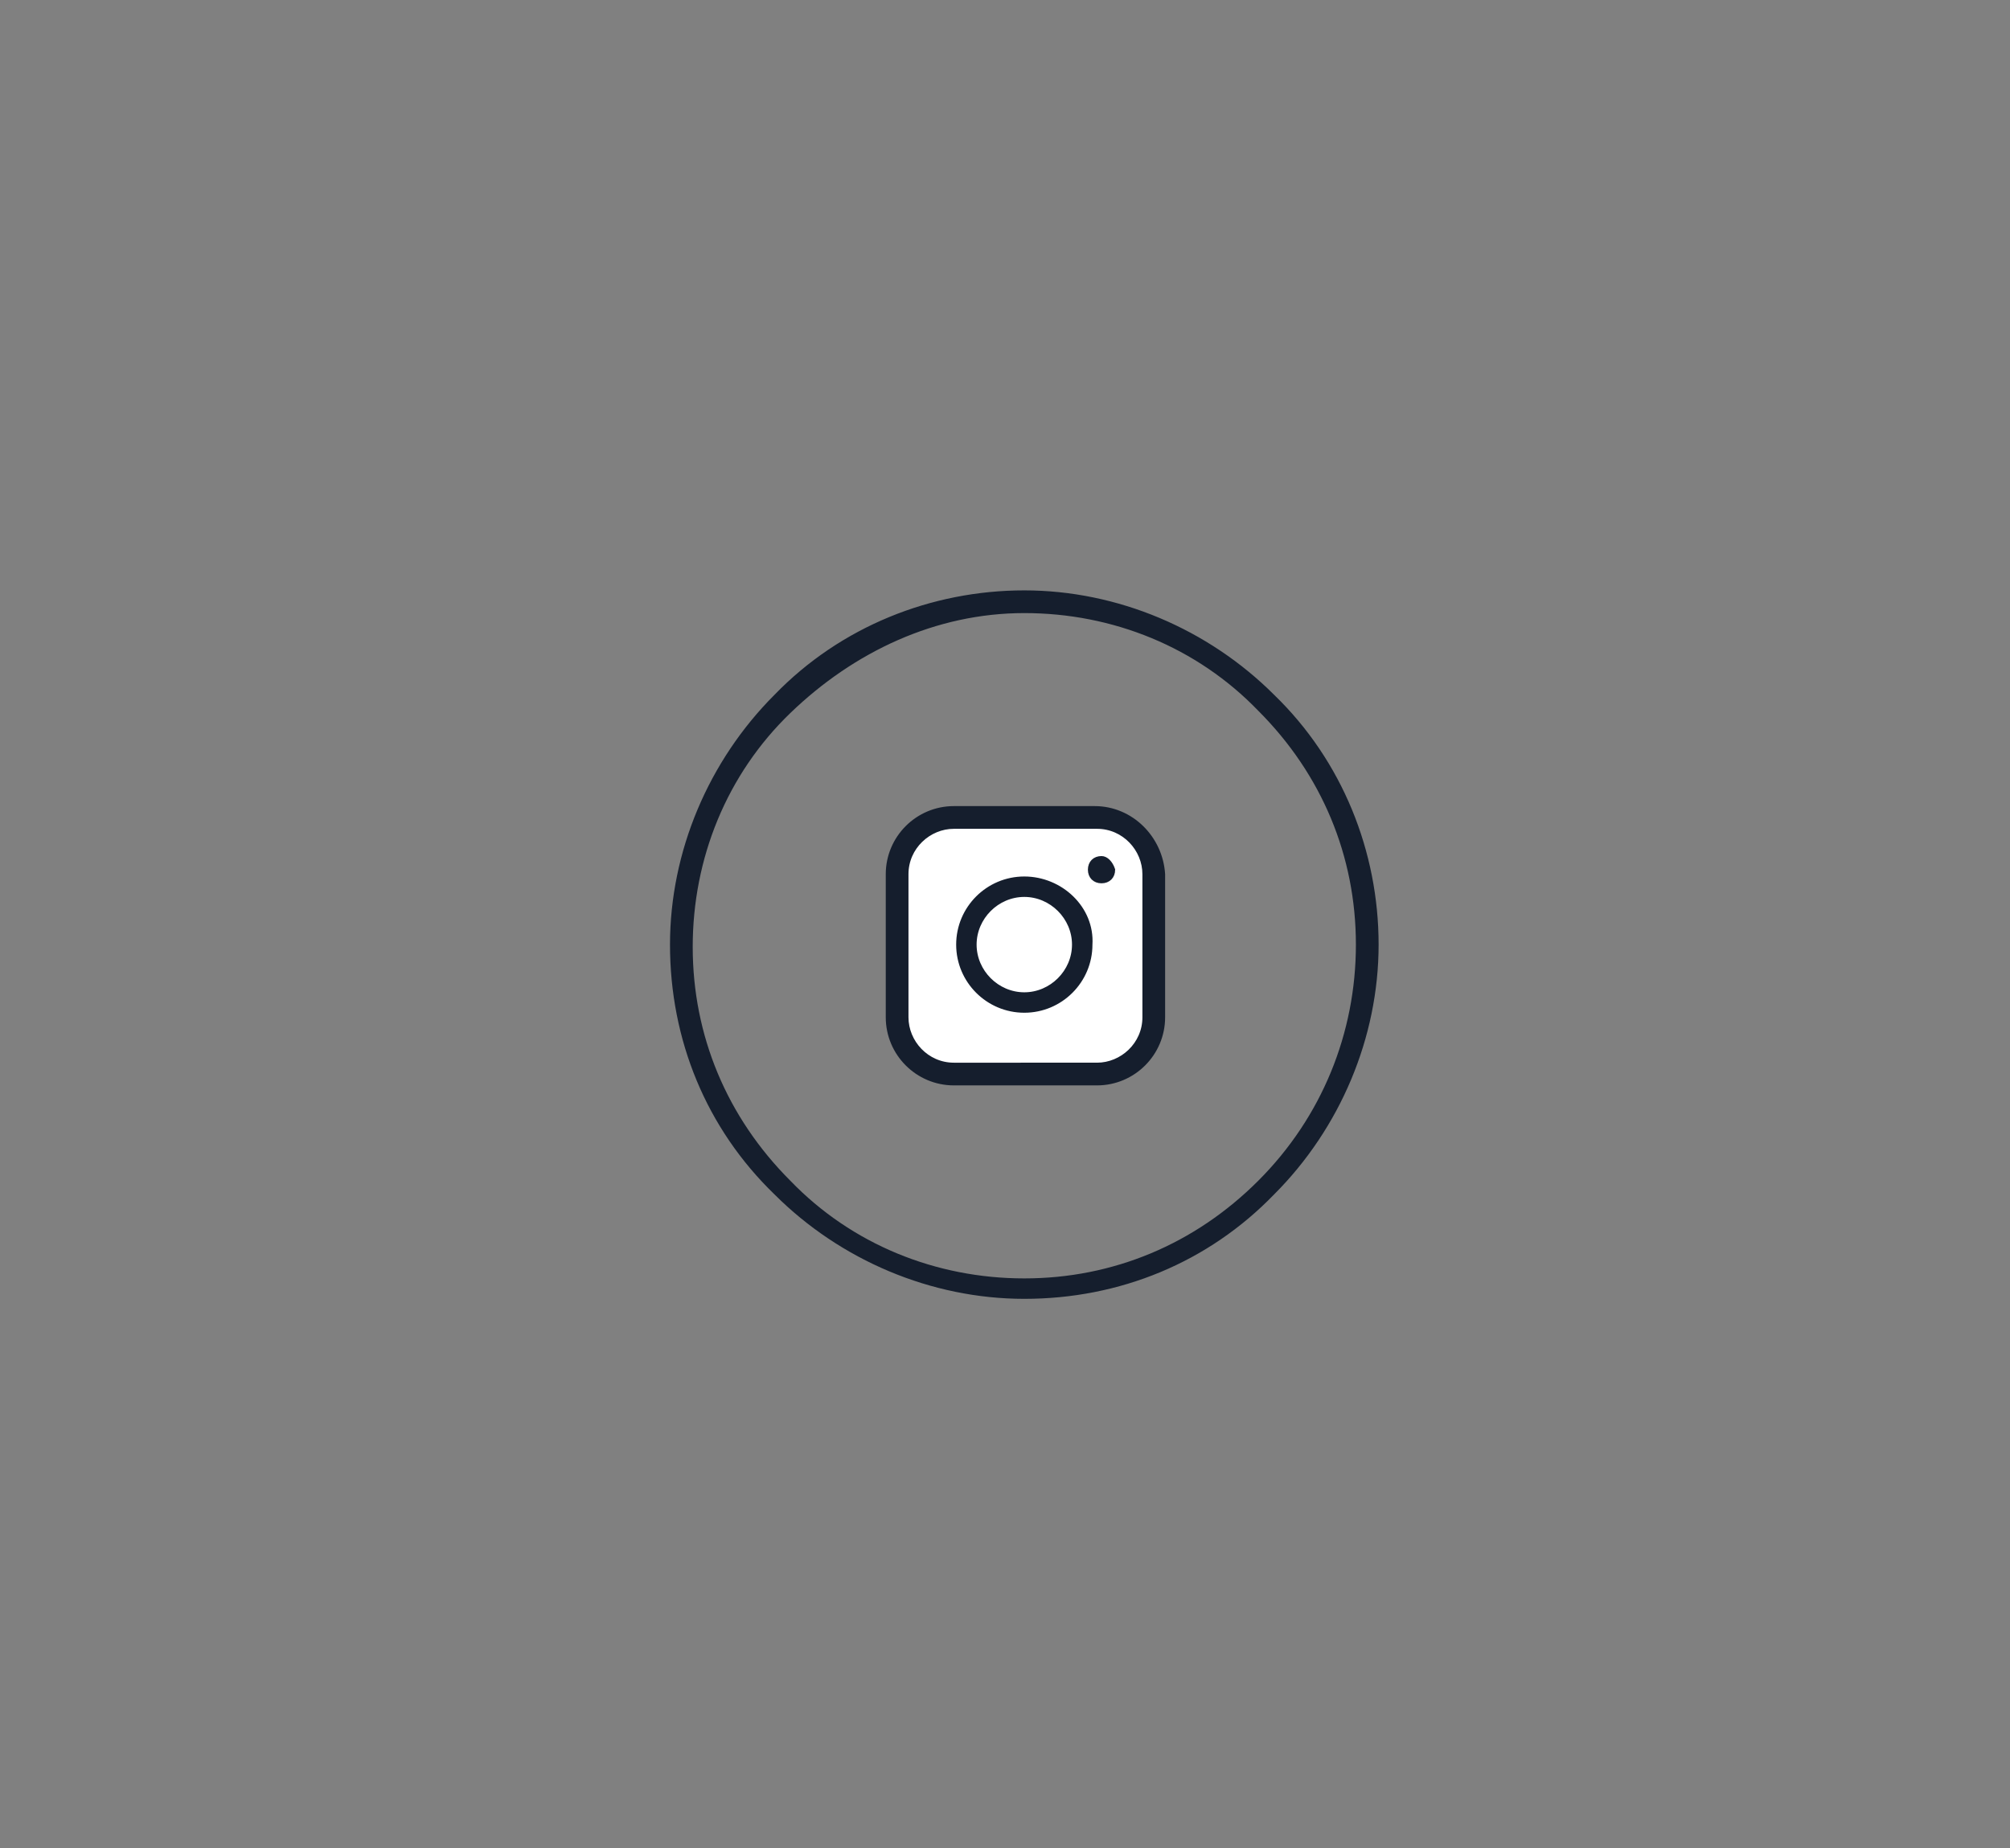 <?xml version="1.0" encoding="utf-8"?>
<!-- Generator: Adobe Illustrator 20.1.0, SVG Export Plug-In . SVG Version: 6.00 Build 0)  -->
<svg version="1.1" id="Layer_1" xmlns="http://www.w3.org/2000/svg" xmlns:xlink="http://www.w3.org/1999/xlink" x="0px" y="0px"
	 viewBox="0 0 88.5 81.4" style="enable-background:new 0 0 88.5 81.4;" xml:space="preserve">
<rect x="0" y="0" width="88.5" height="81.4" fill="#808080" stroke="none"/>
<style type="text/css">
	.st0{fill:#151E2D;}
	.st1{fill:#151E2D;stroke:#151E2D;stroke-width:0.2;stroke-miterlimit:10;}
	.st2{fill:#FFFFFF;}
	.st3{fill:none;stroke:#151E2D;stroke-width:0.2;stroke-miterlimit:10;}
</style>
<g>
	<g>
		<path class="st0" d="M56.1,30.6c-2.9-2.9-6.9-4.6-11-4.6s-8.1,1.6-11,4.6c-2.9,2.9-4.6,6.9-4.6,11c0,4.2,1.6,8.1,4.6,11
			c2.9,2.9,6.9,4.6,11,4.6c4.2,0,8.1-1.6,11-4.6c2.9-2.9,4.6-6.9,4.6-11C60.7,37.5,59.1,33.5,56.1,30.6L56.1,30.6z M55.4,52
			c-2.8,2.8-6.4,4.3-10.3,4.3c-3.9,0-7.6-1.5-10.3-4.3c-2.8-2.8-4.3-6.4-4.3-10.3c0-3.9,1.5-7.6,4.3-10.3S41.2,27,45.1,27
			c3.9,0,7.6,1.5,10.3,4.3c2.8,2.8,4.3,6.4,4.3,10.3C59.7,45.5,58.2,49.2,55.4,52L55.4,52z"/>
	</g>
	<g>
		<path class="st1" d="M48.2,35.6H42c-1.6,0-2.9,1.3-2.9,2.9v6.3c0,1.6,1.3,2.9,2.9,2.9h6.3c1.6,0,2.9-1.3,2.9-2.9v-6.3
			C51.1,36.9,49.8,35.6,48.2,35.6z"/>
		<g id="XMLID_9_">
			<g>
				<path class="st2" d="M50.4,38.5v6.3c0,1.2-1,2.1-2.1,2.1H42c-1.2,0-2.1-1-2.1-2.1v-6.3c0-1.2,1-2.1,2.1-2.1h6.3
					C49.4,36.4,50.4,37.3,50.4,38.5z"/>
			</g>
			<g>
				<path class="st3" d="M50.4,44.8c0,1.2-1,2.1-2.1,2.1H42c-1.2,0-2.1-1-2.1-2.1v-6.3c0-1.2,1-2.1,2.1-2.1h6.3c1.2,0,2.1,1,2.1,2.1
					V44.8z"/>
			</g>
		</g>
		<path class="st1" d="M48.5,37.8c-0.3,0-0.5,0.2-0.5,0.5s0.2,0.5,0.5,0.5c0.3,0,0.5-0.2,0.5-0.5C48.9,38,48.7,37.8,48.5,37.8z"/>
		<path class="st1" d="M45.1,38.7c-1.6,0-2.9,1.3-2.9,2.9c0,1.6,1.3,2.9,2.9,2.9c1.6,0,2.9-1.3,2.9-2.9C48.1,40,46.7,38.7,45.1,38.7
			z M45.1,43.8c-1.2,0-2.2-1-2.2-2.2c0-1.2,1-2.2,2.2-2.2c1.2,0,2.2,1,2.2,2.2C47.3,42.8,46.3,43.8,45.1,43.8z"/>
	</g>
</g>
</svg>

